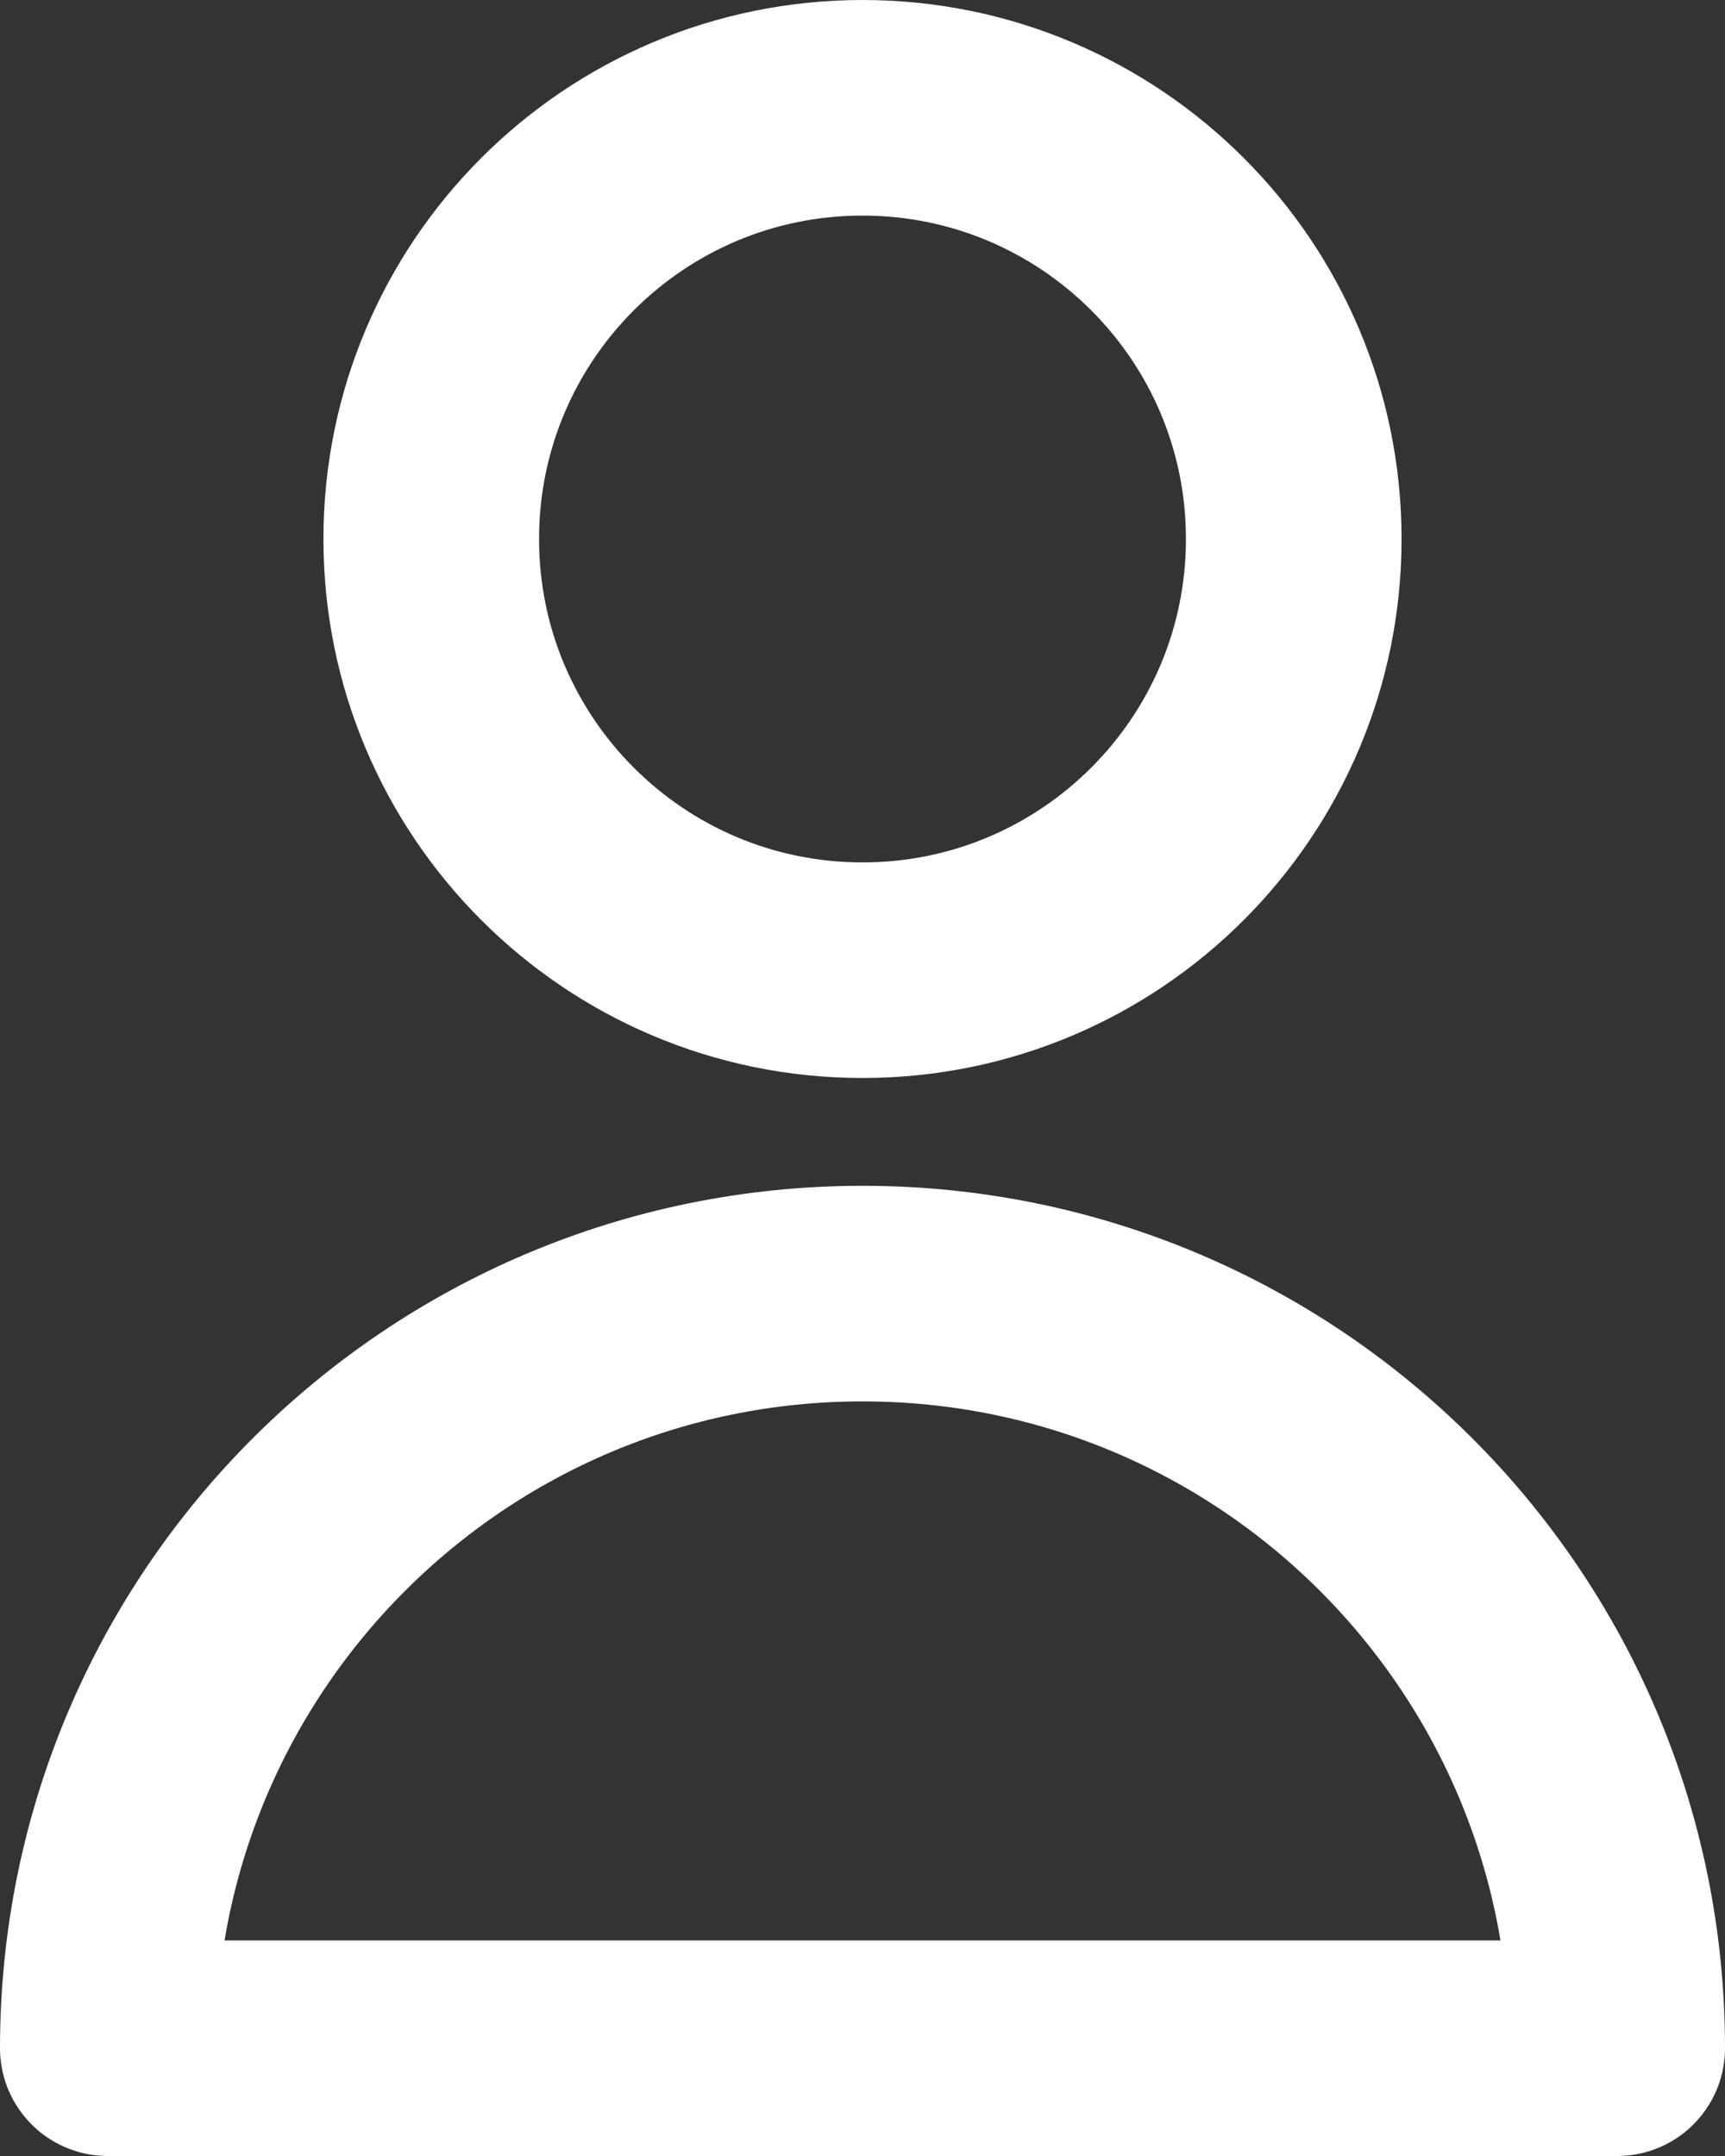 <svg width="16" height="20" viewBox="0 0 16 20" fill="none" xmlns="http://www.w3.org/2000/svg">
<rect x="0" y="0" width="16" height="20" fill="#333333" stroke="none"/>
<path d="M12 5C12 7.209 10.209 9 8 9C5.791 9 4 7.209 4 5C4 2.791 5.791 1 8 1C10.209 1 12 2.791 12 5Z" stroke="#ffffff" stroke-width="2" stroke-linecap="round" stroke-linejoin="round"/>
<path d="M8 12C4.134 12 1 15.134 1 19H15C15 15.134 11.866 12 8 12Z" stroke="#FFFFFF" stroke-width="2" stroke-linecap="round" stroke-linejoin="round"/>
</svg>
